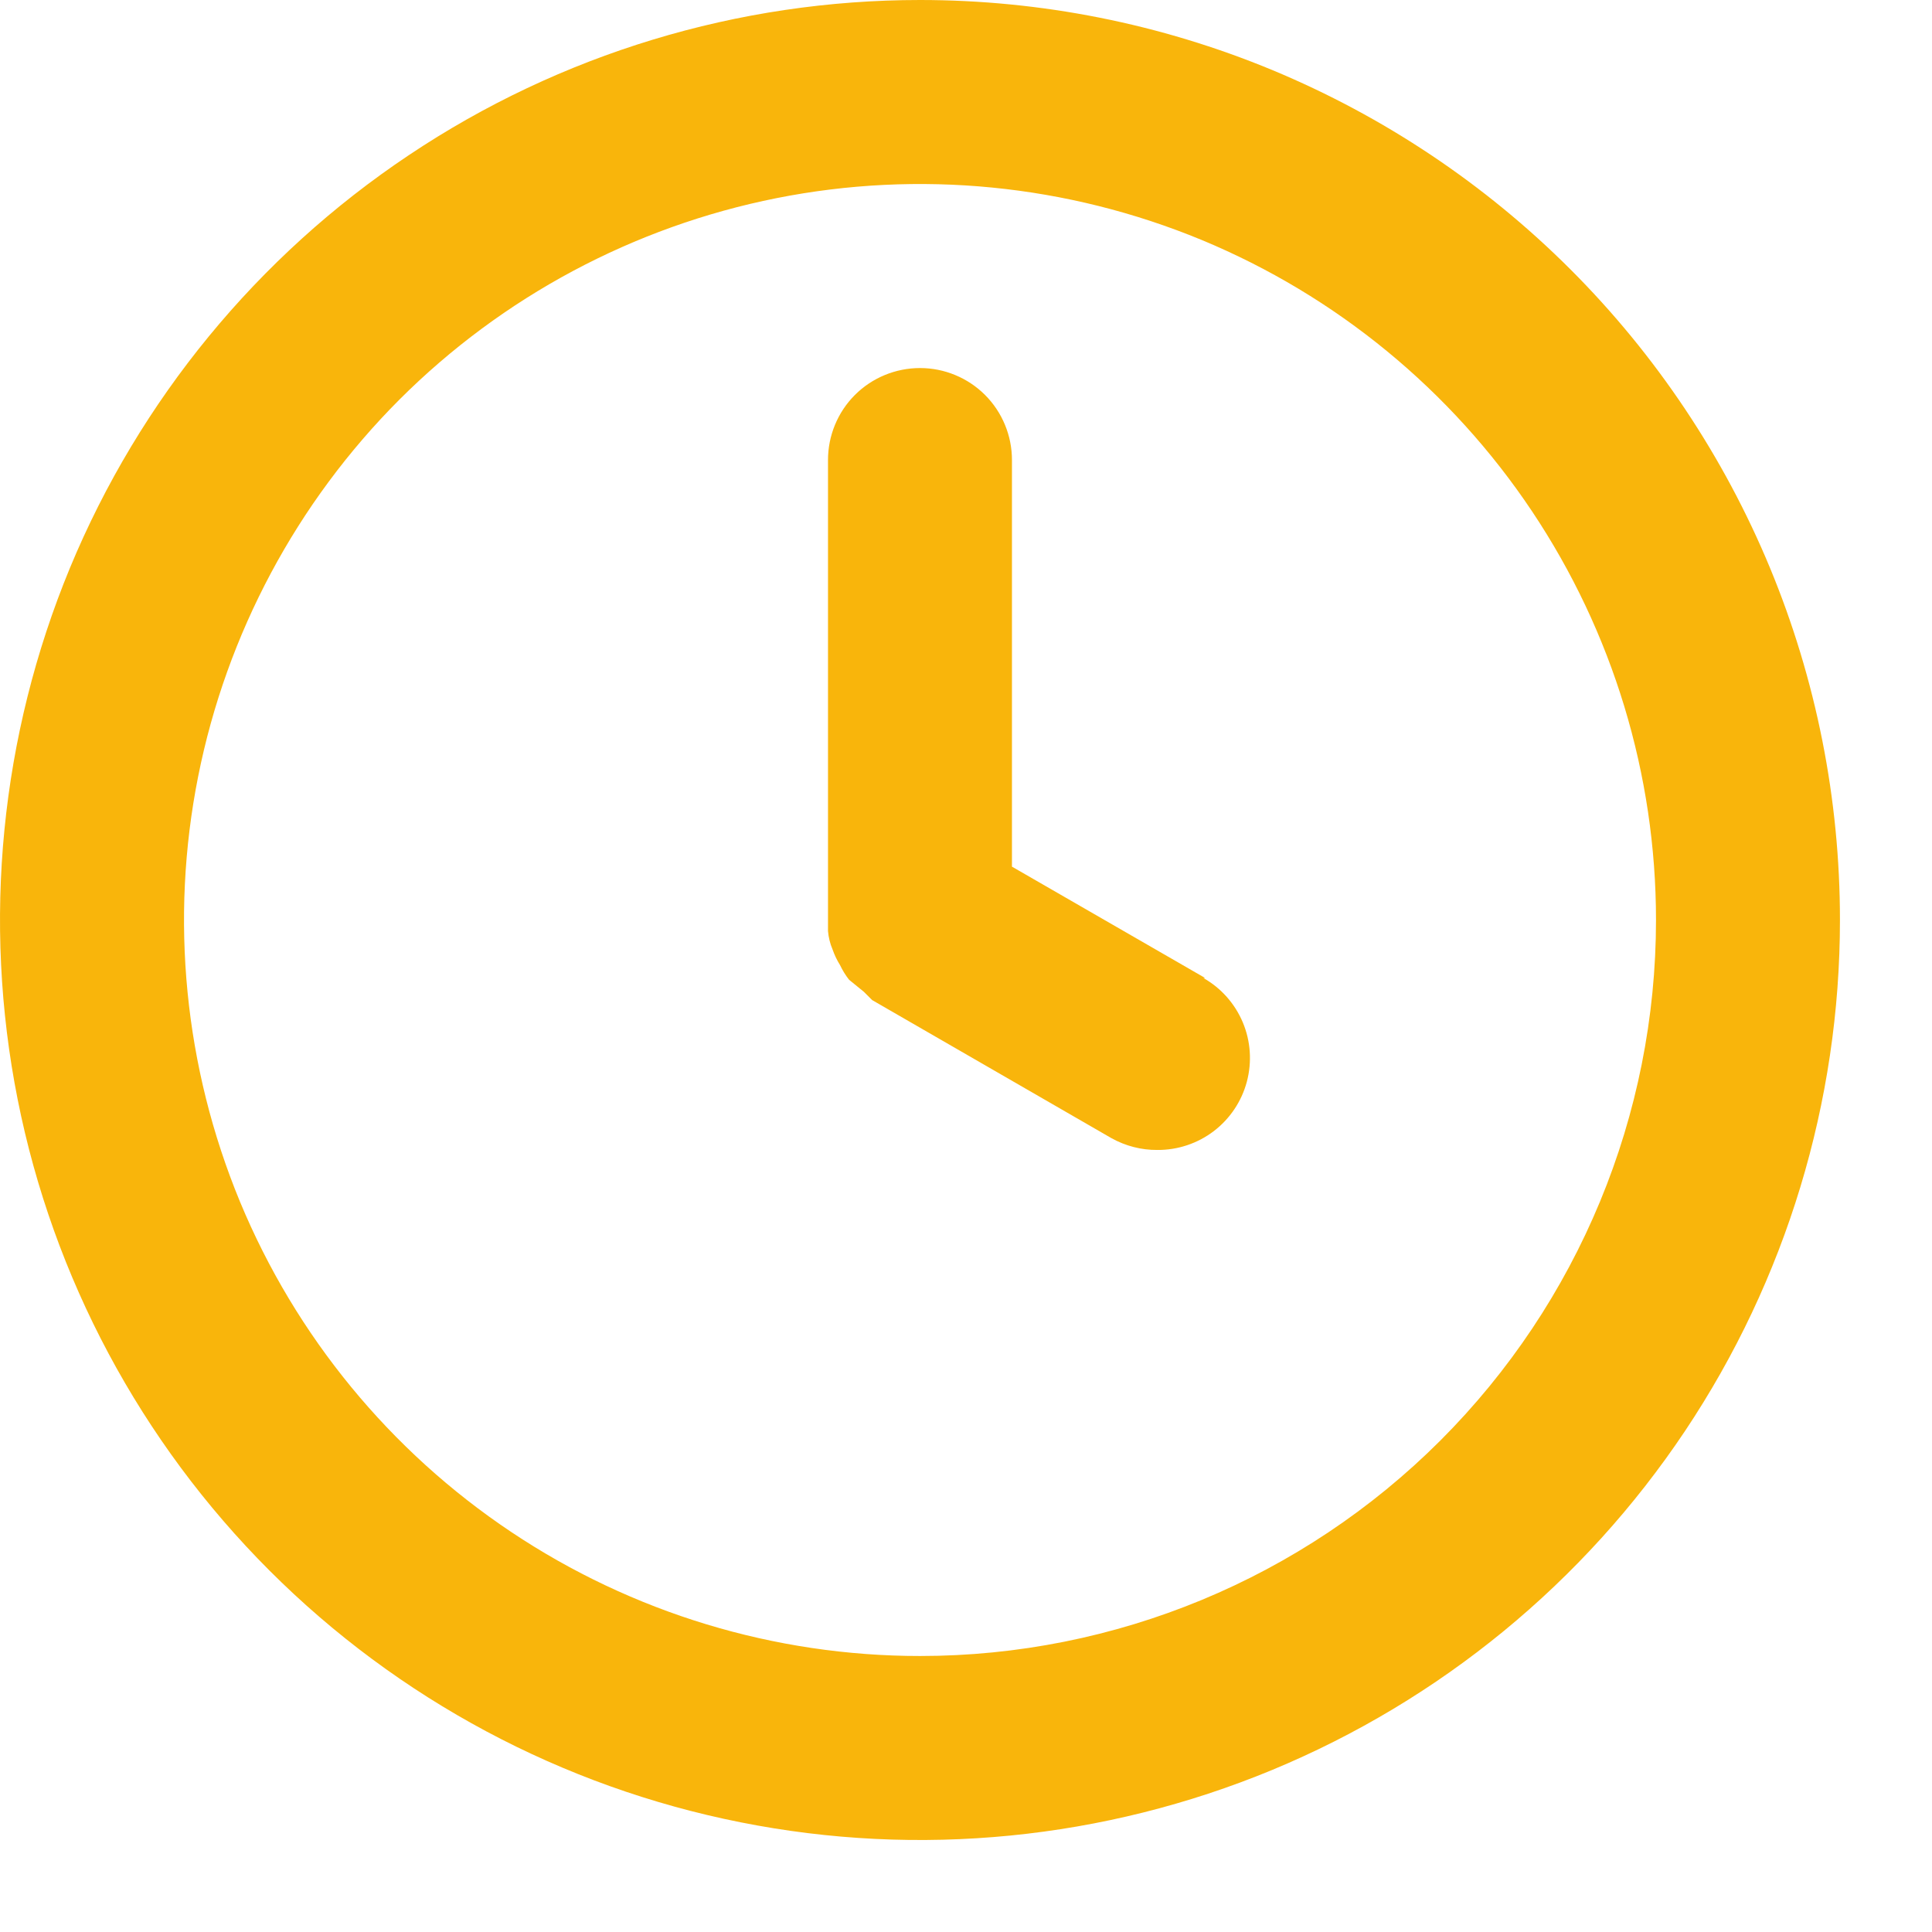 <svg width="14" height="14" viewBox="0 0 14 14" fill="none" xmlns="http://www.w3.org/2000/svg">
<path d="M6.667 0C5.348 0 4.059 0.391 2.963 1.124C1.867 1.856 1.012 2.897 0.507 4.115C0.003 5.334 -0.129 6.674 0.128 7.967C0.385 9.26 1.02 10.448 1.953 11.381C2.885 12.313 4.073 12.948 5.366 13.205C6.659 13.463 8 13.33 9.218 12.826C10.436 12.321 11.477 11.467 12.21 10.37C12.942 9.274 13.333 7.985 13.333 6.667C13.333 5.791 13.161 4.924 12.826 4.115C12.491 3.307 12 2.572 11.381 1.953C10.762 1.334 10.027 0.843 9.218 0.507C8.409 0.172 7.542 0 6.667 0ZM6.667 12C5.612 12 4.581 11.687 3.704 11.101C2.827 10.515 2.143 9.682 1.739 8.708C1.336 7.733 1.23 6.661 1.436 5.626C1.642 4.592 2.15 3.641 2.895 2.895C3.641 2.15 4.592 1.642 5.626 1.436C6.661 1.23 7.733 1.336 8.708 1.739C9.682 2.143 10.515 2.827 11.101 3.704C11.687 4.581 12 5.612 12 6.667C12 8.081 11.438 9.438 10.438 10.438C9.438 11.438 8.081 12 6.667 12ZM8.733 7.087L7.333 6.28V3.333C7.333 3.157 7.263 2.987 7.138 2.862C7.013 2.737 6.843 2.667 6.667 2.667C6.49 2.667 6.32 2.737 6.195 2.862C6.07 2.987 6 3.157 6 3.333V6.667C6 6.667 6 6.72 6 6.747C6.004 6.793 6.015 6.838 6.033 6.88C6.047 6.92 6.065 6.958 6.087 6.993C6.105 7.031 6.127 7.067 6.153 7.1L6.26 7.187L6.32 7.247L8.053 8.247C8.155 8.304 8.27 8.334 8.387 8.333C8.534 8.334 8.678 8.286 8.795 8.197C8.913 8.107 8.997 7.981 9.035 7.839C9.073 7.696 9.063 7.545 9.006 7.409C8.949 7.273 8.848 7.159 8.72 7.087H8.733Z" fill="#F9B50B"/>
</svg>
